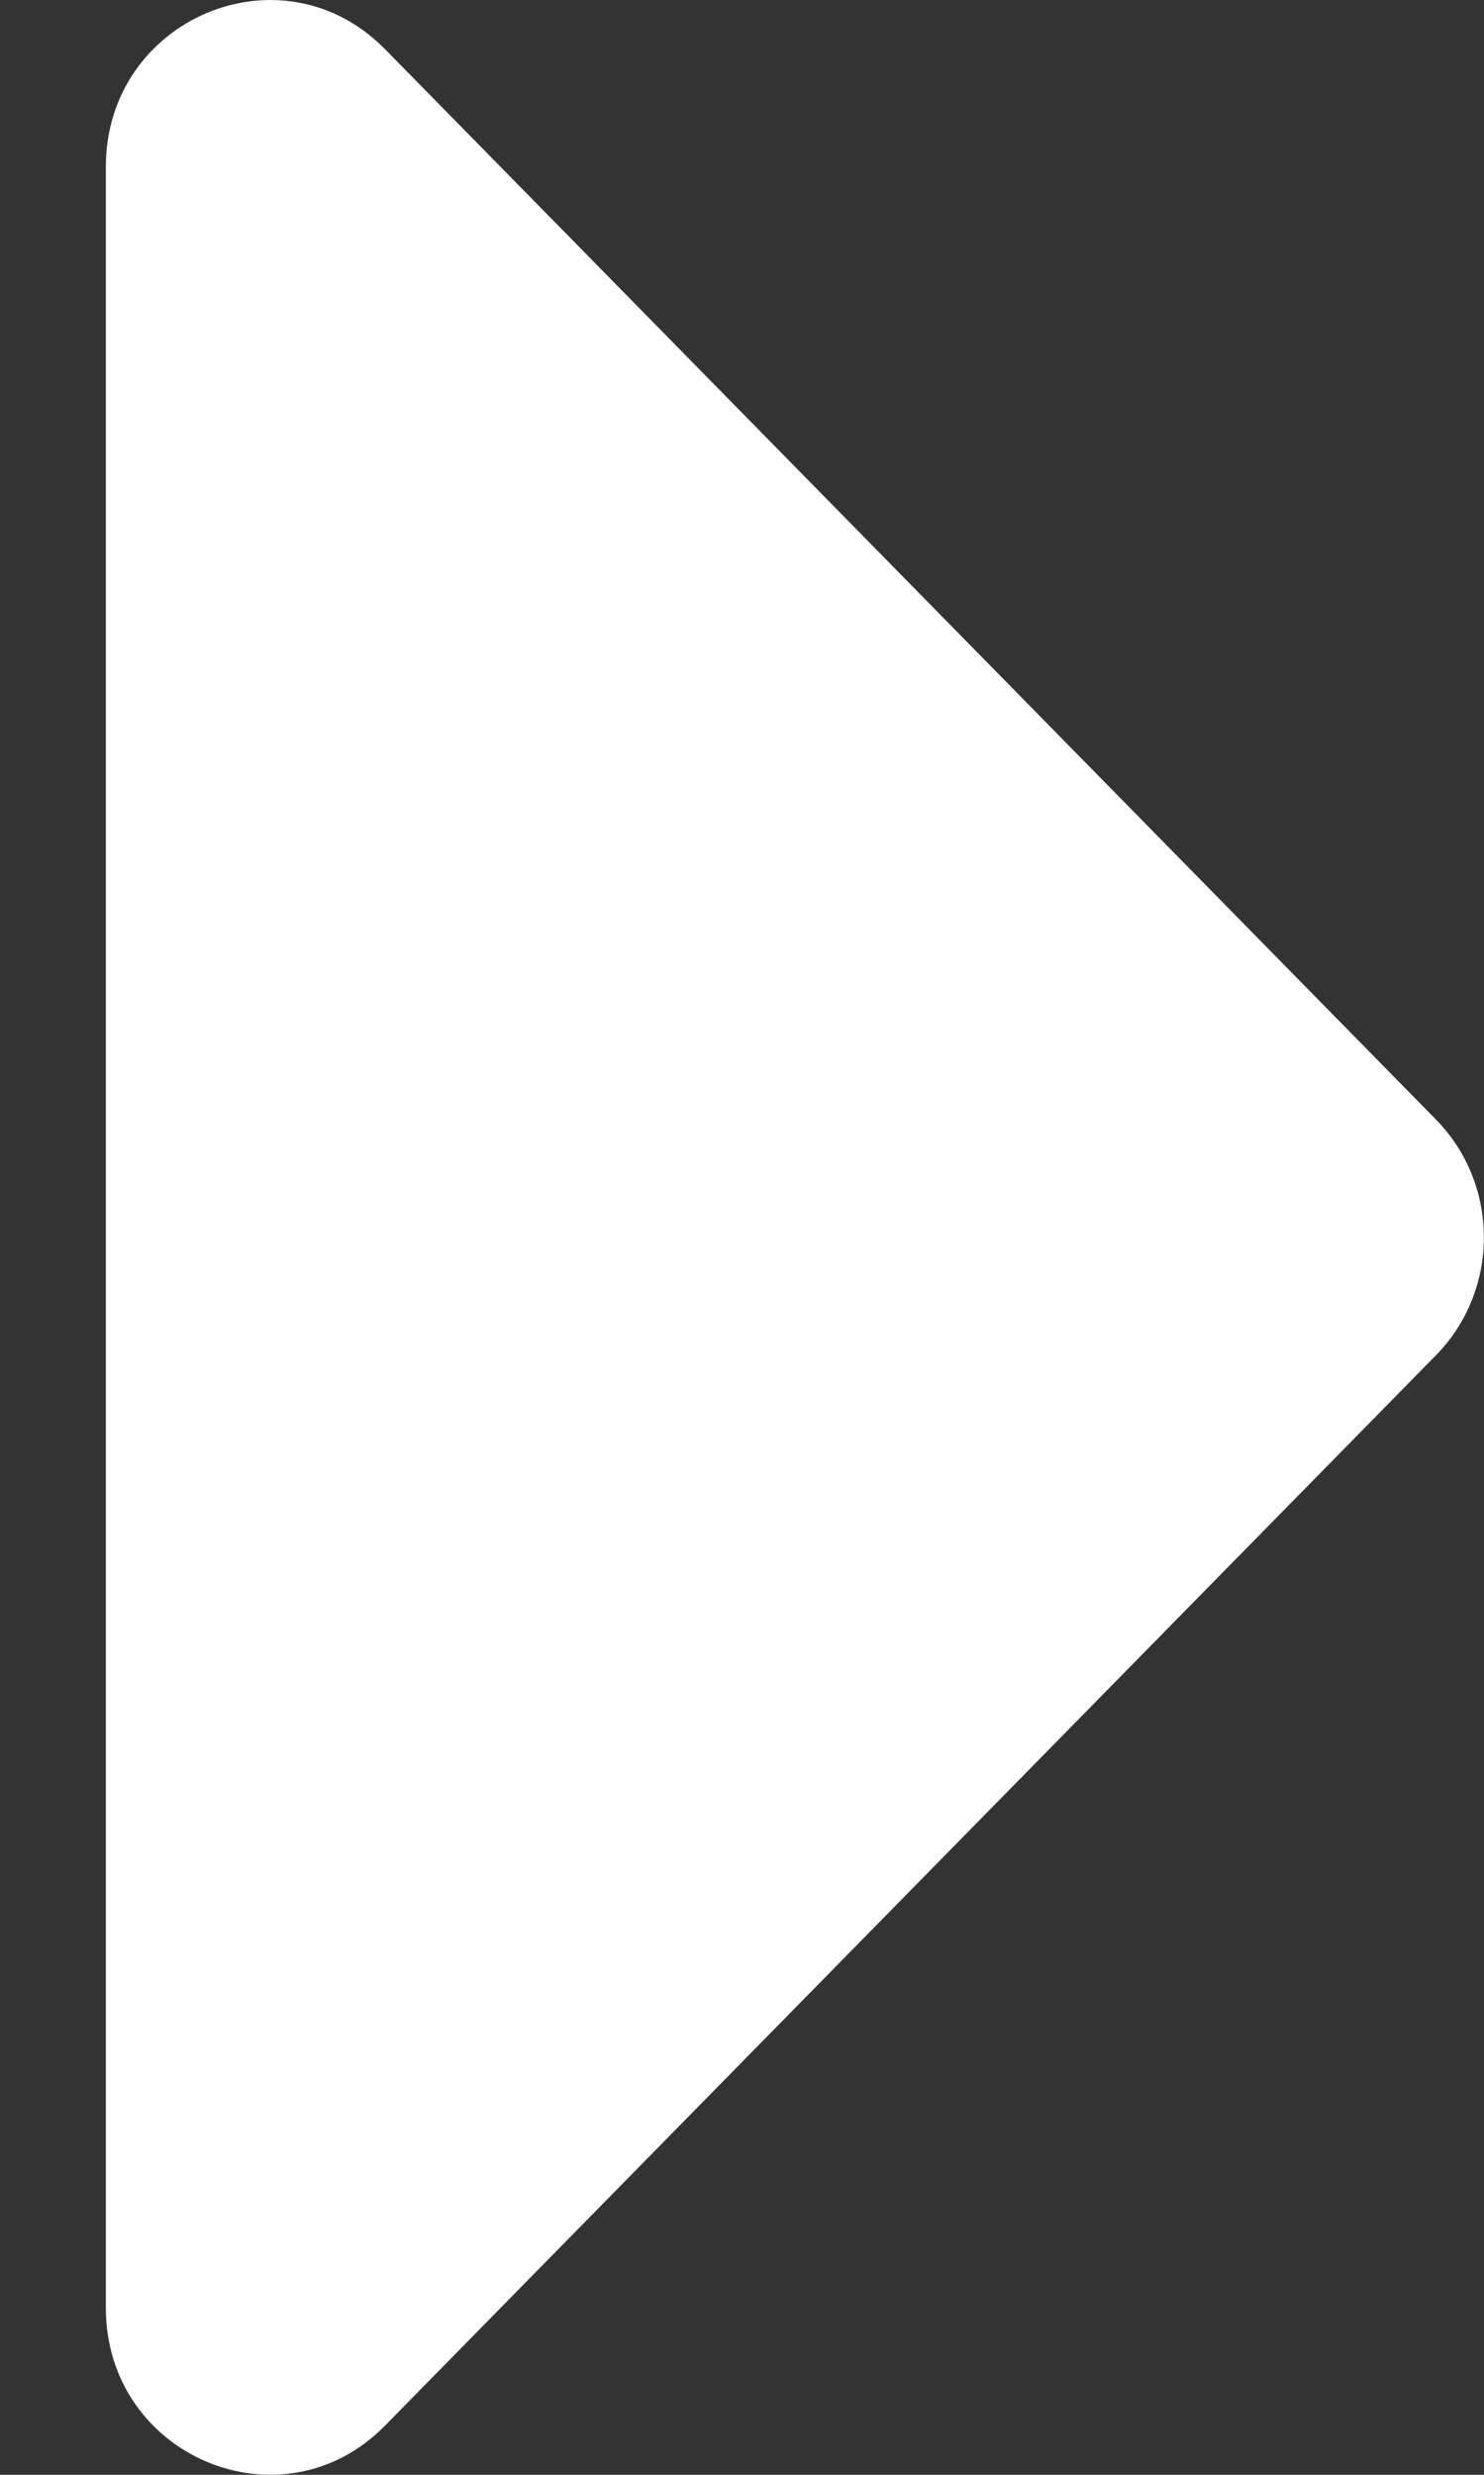<svg width="6" height="10" viewBox="0 0 6 10" fill="none" xmlns="http://www.w3.org/2000/svg">
<rect x="0" y="0" width="6" height="10" fill="#333333" stroke="none"/>
<path d="M0.428 0.674V9.326C0.428 9.925 1.139 10.225 1.556 9.802L5.806 5.476C6.064 5.213 6.064 4.787 5.806 4.524L1.556 0.198C1.139 -0.225 0.428 0.075 0.428 0.674Z" fill="white"/>
</svg>
